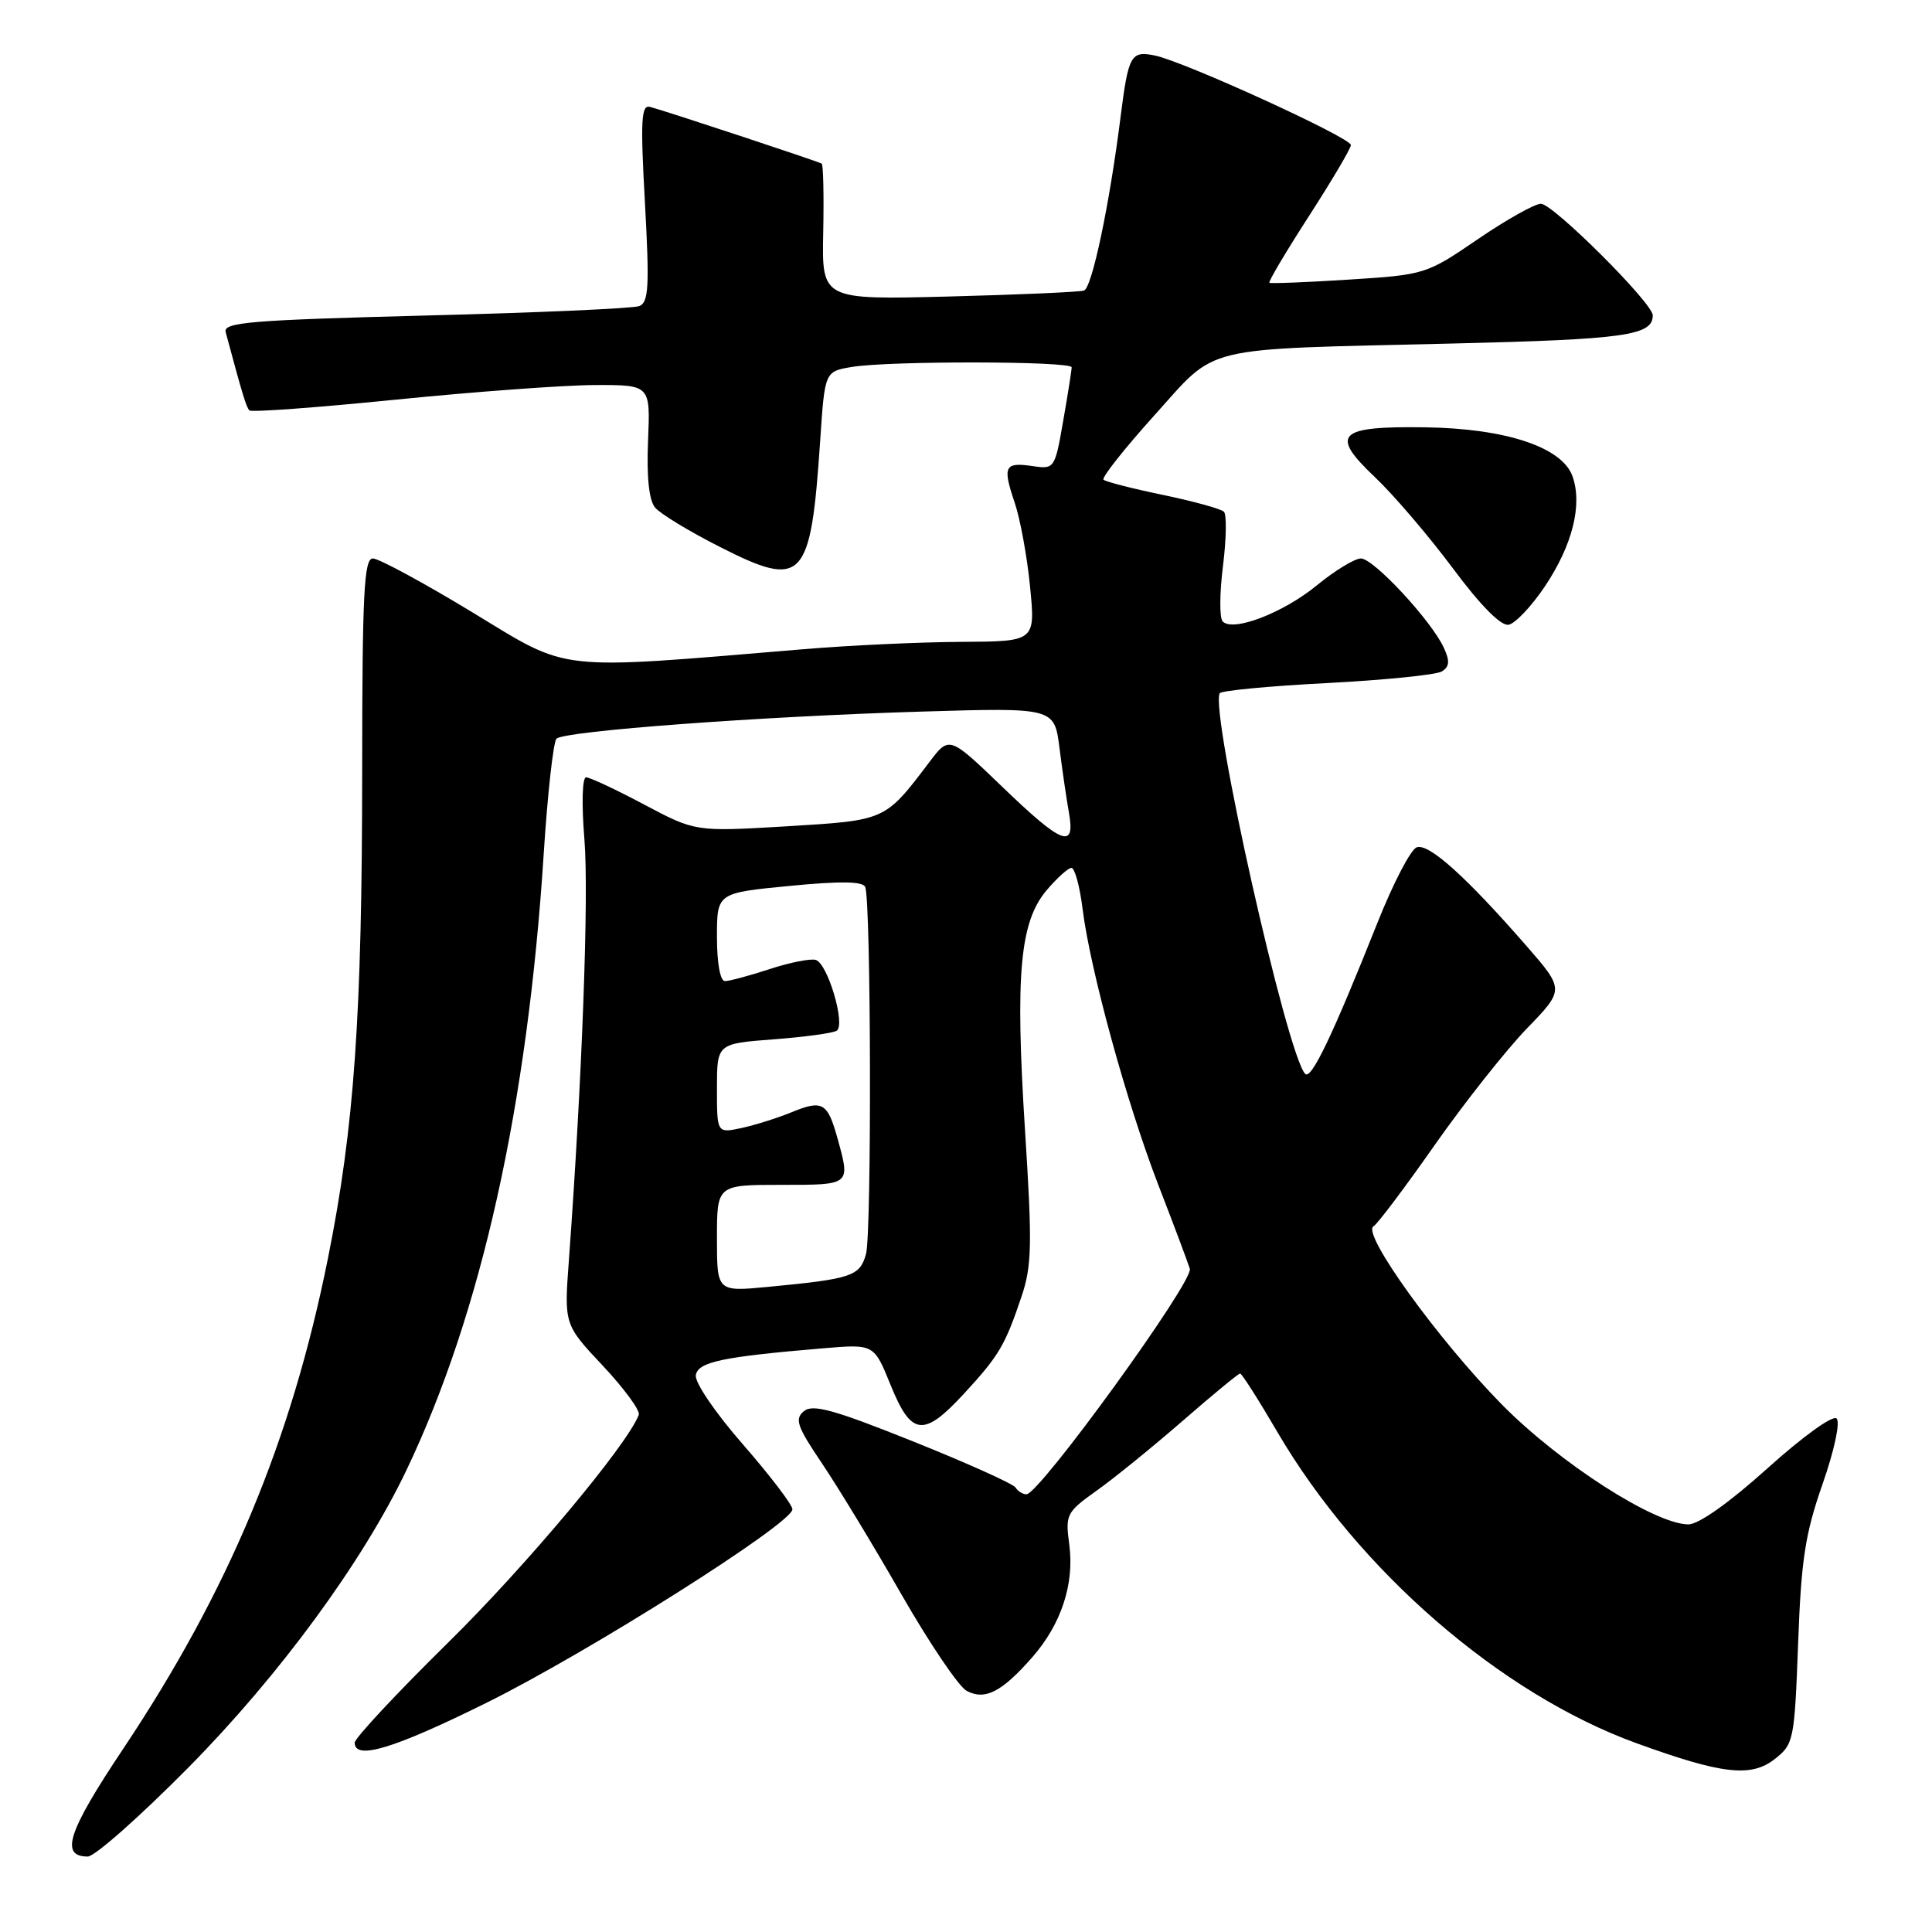 <?xml version="1.0" encoding="UTF-8" standalone="no"?>
<!DOCTYPE svg PUBLIC "-//W3C//DTD SVG 1.1//EN" "http://www.w3.org/Graphics/SVG/1.1/DTD/svg11.dtd" >
<svg xmlns="http://www.w3.org/2000/svg" xmlns:xlink="http://www.w3.org/1999/xlink" version="1.1" viewBox="0 0 256 256">
 <g >
 <path fill="currentColor"
d=" M 24.98 234.19 C 37.08 221.93 48.05 206.96 53.85 194.82 C 63.79 173.99 69.91 146.48 72.05 113.06 C 72.56 105.12 73.32 98.29 73.74 97.88 C 74.78 96.86 100.76 94.93 122.11 94.29 C 139.71 93.76 139.71 93.76 140.39 99.13 C 140.76 102.08 141.33 105.96 141.65 107.75 C 142.50 112.59 140.73 111.89 132.80 104.25 C 125.78 97.50 125.78 97.50 123.14 100.99 C 117.24 108.77 117.42 108.69 104.24 109.49 C 92.15 110.21 92.15 110.21 85.36 106.61 C 81.62 104.62 78.16 103.00 77.66 103.00 C 77.15 103.00 77.05 106.52 77.44 111.25 C 78.04 118.61 77.13 143.11 75.38 167.00 C 74.75 175.51 74.75 175.51 79.89 180.98 C 82.72 184.00 84.86 186.92 84.64 187.48 C 83.09 191.51 69.67 207.53 59.37 217.66 C 52.57 224.35 47.00 230.32 47.00 230.91 C 47.00 233.29 52.20 231.71 64.56 225.58 C 78.09 218.87 105.00 201.85 105.00 199.99 C 105.00 199.40 102.05 195.53 98.44 191.39 C 94.73 187.14 92.02 183.14 92.20 182.20 C 92.54 180.45 95.70 179.78 109.15 178.65 C 115.81 178.09 115.81 178.09 118.02 183.55 C 120.76 190.29 122.38 190.48 127.76 184.64 C 132.36 179.65 133.18 178.27 135.35 171.82 C 136.73 167.74 136.79 164.92 135.82 149.78 C 134.51 129.14 135.13 122.19 138.66 117.99 C 140.05 116.35 141.54 115.00 141.97 115.00 C 142.41 115.00 143.08 117.45 143.45 120.45 C 144.46 128.54 149.31 146.21 153.48 157.00 C 155.50 162.22 157.38 167.23 157.66 168.12 C 158.18 169.78 137.73 198.00 136.01 198.00 C 135.52 198.00 134.87 197.60 134.57 197.11 C 134.27 196.62 128.16 193.87 121.00 191.00 C 110.50 186.79 107.69 186.01 106.52 186.99 C 105.27 188.02 105.61 189.01 108.88 193.85 C 110.98 196.96 115.74 204.79 119.44 211.26 C 123.15 217.73 127.04 223.49 128.09 224.05 C 130.51 225.34 132.74 224.20 136.76 219.62 C 140.63 215.21 142.39 209.86 141.68 204.63 C 141.15 200.68 141.31 200.37 145.31 197.52 C 147.62 195.88 152.74 191.72 156.71 188.27 C 160.67 184.82 164.10 182.00 164.32 182.00 C 164.55 182.00 166.77 185.49 169.26 189.75 C 180.01 208.12 198.85 224.45 216.83 230.98 C 228.20 235.11 232.04 235.55 235.18 233.07 C 237.68 231.11 237.78 230.58 238.26 217.77 C 238.66 206.68 239.20 203.21 241.49 196.67 C 243.05 192.21 243.86 188.46 243.36 187.96 C 242.87 187.47 238.93 190.30 234.21 194.55 C 229.12 199.13 225.08 201.99 223.72 201.99 C 219.24 201.96 206.66 193.87 199.00 186.10 C 190.59 177.56 180.42 163.47 181.98 162.51 C 182.54 162.17 186.20 157.30 190.13 151.69 C 194.06 146.09 199.54 139.17 202.29 136.31 C 207.31 131.13 207.31 131.13 202.24 125.31 C 194.21 116.11 189.28 111.68 187.71 112.28 C 186.92 112.58 184.61 117.03 182.56 122.17 C 176.57 137.22 173.74 143.14 172.94 142.29 C 170.52 139.74 160.30 94.20 161.62 91.86 C 161.82 91.51 168.22 90.90 175.85 90.51 C 183.48 90.11 190.32 89.42 191.05 88.97 C 192.07 88.34 192.13 87.59 191.31 85.82 C 189.65 82.23 182.01 74.00 180.33 74.00 C 179.51 74.00 176.88 75.60 174.49 77.56 C 170.00 81.24 163.33 83.79 162.00 82.33 C 161.58 81.87 161.60 78.58 162.05 75.00 C 162.50 71.42 162.55 68.19 162.18 67.81 C 161.81 67.43 158.17 66.43 154.11 65.58 C 150.04 64.74 146.49 63.83 146.22 63.56 C 145.95 63.29 148.97 59.47 152.92 55.08 C 161.46 45.62 158.51 46.33 192.43 45.52 C 215.38 44.97 219.00 44.46 219.00 41.78 C 219.00 40.17 205.79 27.00 204.18 27.00 C 203.36 27.00 199.59 29.12 195.81 31.70 C 189.00 36.35 188.82 36.41 178.71 37.05 C 173.10 37.41 168.36 37.59 168.20 37.47 C 168.03 37.34 170.39 33.36 173.45 28.62 C 176.50 23.89 179.00 19.66 179.00 19.22 C 179.00 18.24 156.84 8.12 153.00 7.35 C 149.84 6.72 149.52 7.29 148.48 15.50 C 147.02 27.12 144.69 38.18 143.63 38.50 C 143.01 38.70 134.94 39.05 125.70 39.29 C 108.90 39.72 108.90 39.72 109.08 30.83 C 109.18 25.93 109.09 21.82 108.88 21.68 C 108.42 21.39 88.09 14.67 86.12 14.16 C 84.96 13.86 84.85 15.98 85.46 26.90 C 86.07 37.99 85.95 40.08 84.70 40.56 C 83.89 40.87 71.14 41.44 56.36 41.81 C 33.19 42.41 29.56 42.71 29.90 44.00 C 32.12 52.26 32.63 53.97 33.05 54.38 C 33.31 54.65 42.07 54.00 52.51 52.95 C 62.96 51.90 74.80 51.03 78.84 51.02 C 86.18 51.00 86.18 51.00 85.87 58.38 C 85.67 63.19 85.99 66.28 86.80 67.25 C 87.47 68.07 91.34 70.42 95.39 72.47 C 106.43 78.08 107.43 77.01 108.68 58.36 C 109.29 49.22 109.29 49.22 112.89 48.62 C 117.84 47.80 142.00 47.84 142.00 48.67 C 142.00 49.04 141.50 52.23 140.88 55.76 C 139.78 62.10 139.72 62.19 136.84 61.76 C 133.10 61.21 132.82 61.78 134.44 66.57 C 135.18 68.73 136.10 73.76 136.49 77.75 C 137.20 85.00 137.20 85.00 127.35 85.05 C 121.93 85.08 112.55 85.51 106.50 86.02 C 73.13 88.80 75.68 89.08 62.60 81.14 C 56.12 77.21 50.19 74.00 49.41 74.00 C 48.23 74.00 48.00 78.60 47.99 102.25 C 47.98 134.60 46.94 149.40 43.45 166.76 C 38.59 190.94 30.31 210.77 16.30 231.76 C 8.98 242.72 7.91 246.00 11.63 246.00 C 12.56 246.00 18.56 240.68 24.98 234.19 Z  M 204.72 77.68 C 208.36 72.23 209.70 66.90 208.37 63.12 C 207.01 59.26 199.54 56.77 188.81 56.62 C 177.25 56.46 176.17 57.53 182.18 63.22 C 184.66 65.57 189.31 71.01 192.50 75.29 C 196.18 80.24 198.89 82.98 199.90 82.78 C 200.78 82.62 202.95 80.32 204.72 77.68 Z  M 95.00 164.08 C 95.00 157.00 95.00 157.00 103.50 157.00 C 112.78 157.00 112.70 157.07 110.96 150.79 C 109.65 146.08 108.97 145.70 104.86 147.39 C 103.01 148.15 100.04 149.08 98.25 149.47 C 95.00 150.16 95.00 150.16 95.00 144.22 C 95.00 138.29 95.00 138.29 102.47 137.72 C 106.57 137.41 110.35 136.90 110.86 136.58 C 112.08 135.83 109.70 127.73 108.11 127.20 C 107.45 126.98 104.70 127.52 102.01 128.40 C 99.32 129.28 96.65 130.00 96.06 130.00 C 95.43 130.00 95.00 127.61 95.00 124.16 C 95.00 118.32 95.00 118.32 104.62 117.39 C 111.38 116.73 114.36 116.78 114.65 117.54 C 115.42 119.53 115.51 163.47 114.75 166.17 C 113.93 169.11 112.87 169.46 101.75 170.52 C 95.00 171.16 95.00 171.16 95.00 164.08 Z "/>
</g>
</svg>